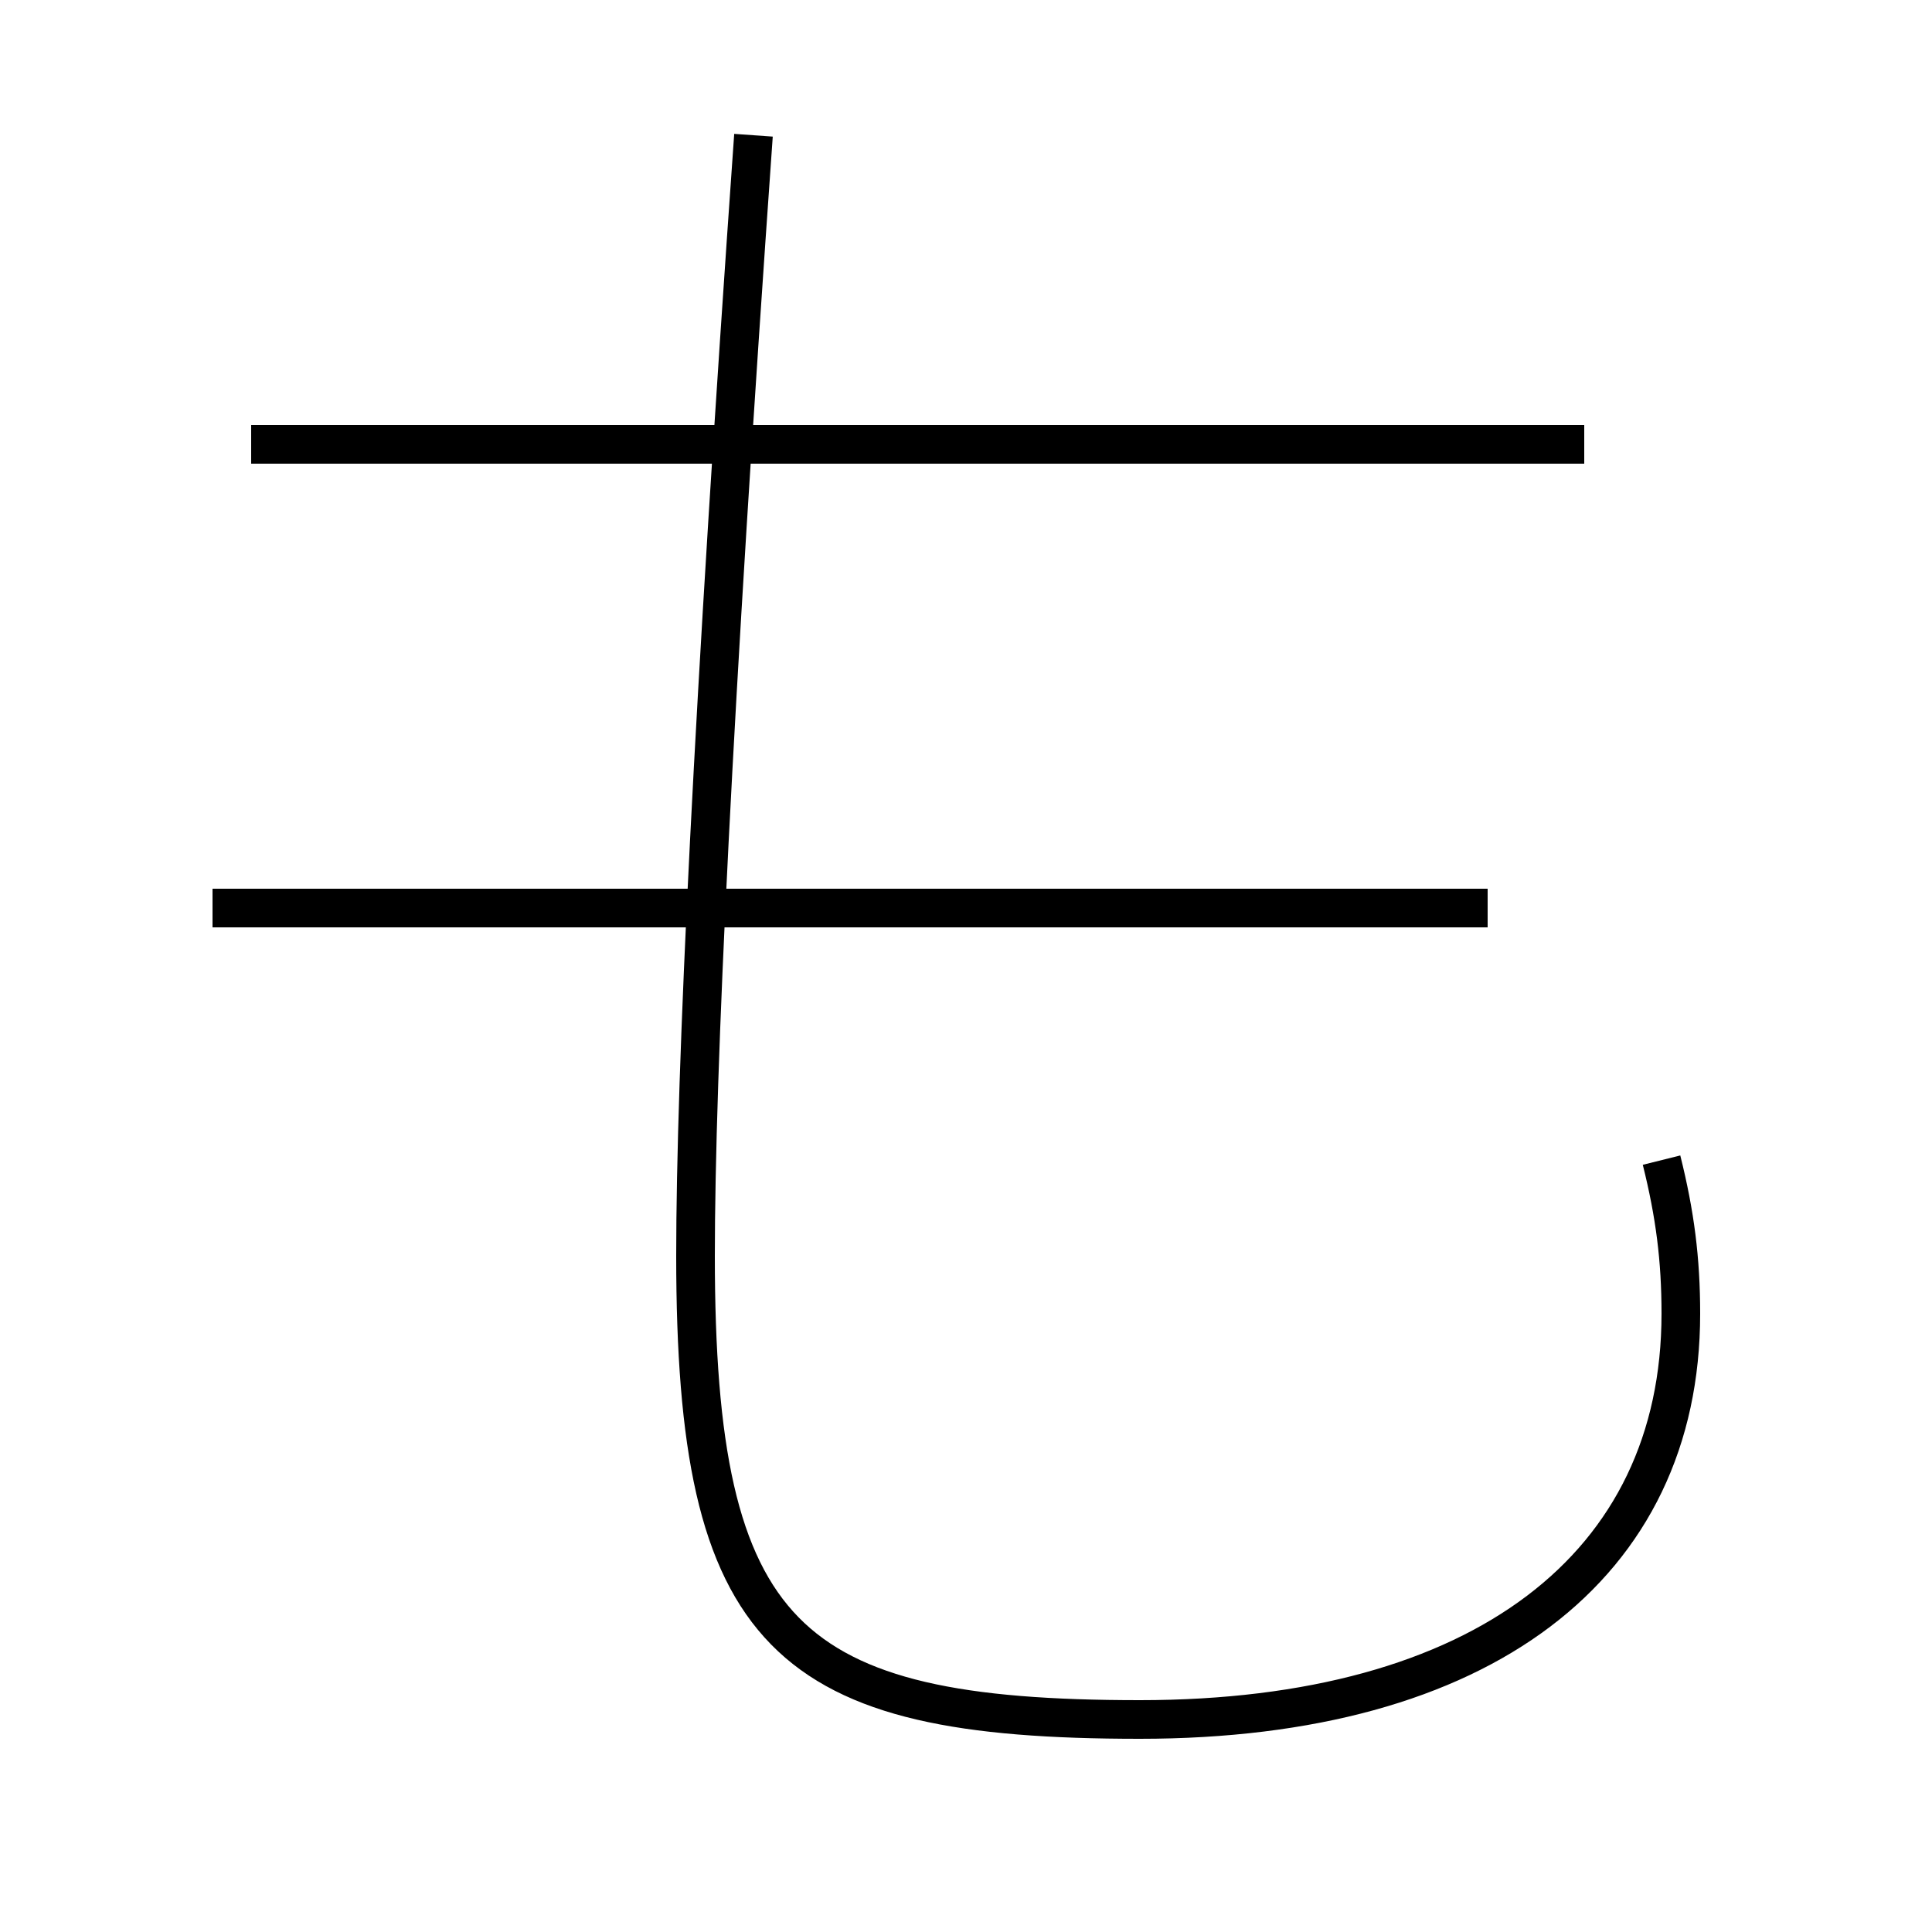 <?xml version='1.0' encoding='utf-8'?>
<svg xmlns="http://www.w3.org/2000/svg" height="100px" version="1.0" viewBox="0 0 100 100" width="100px" x="0px" y="0px">
<line fill="none" stroke="#000000" stroke-width="2" x1="77" x2="11" y1="47" y2="47" /><line fill="none" stroke="#000000" stroke-width="2" x1="82" x2="13" y1="23" y2="23" /><path d="M86.001,60.048 c0.7,2.807 0.999,5.132 0.999,7.952 c0,13.058 -10.298,21 -28,21 c-18.334,0 -23,-4.222 -23,-24 c0,-9.473 0.908,-28.441 3,-58" fill="none" stroke="#000000" stroke-width="2" /></svg>